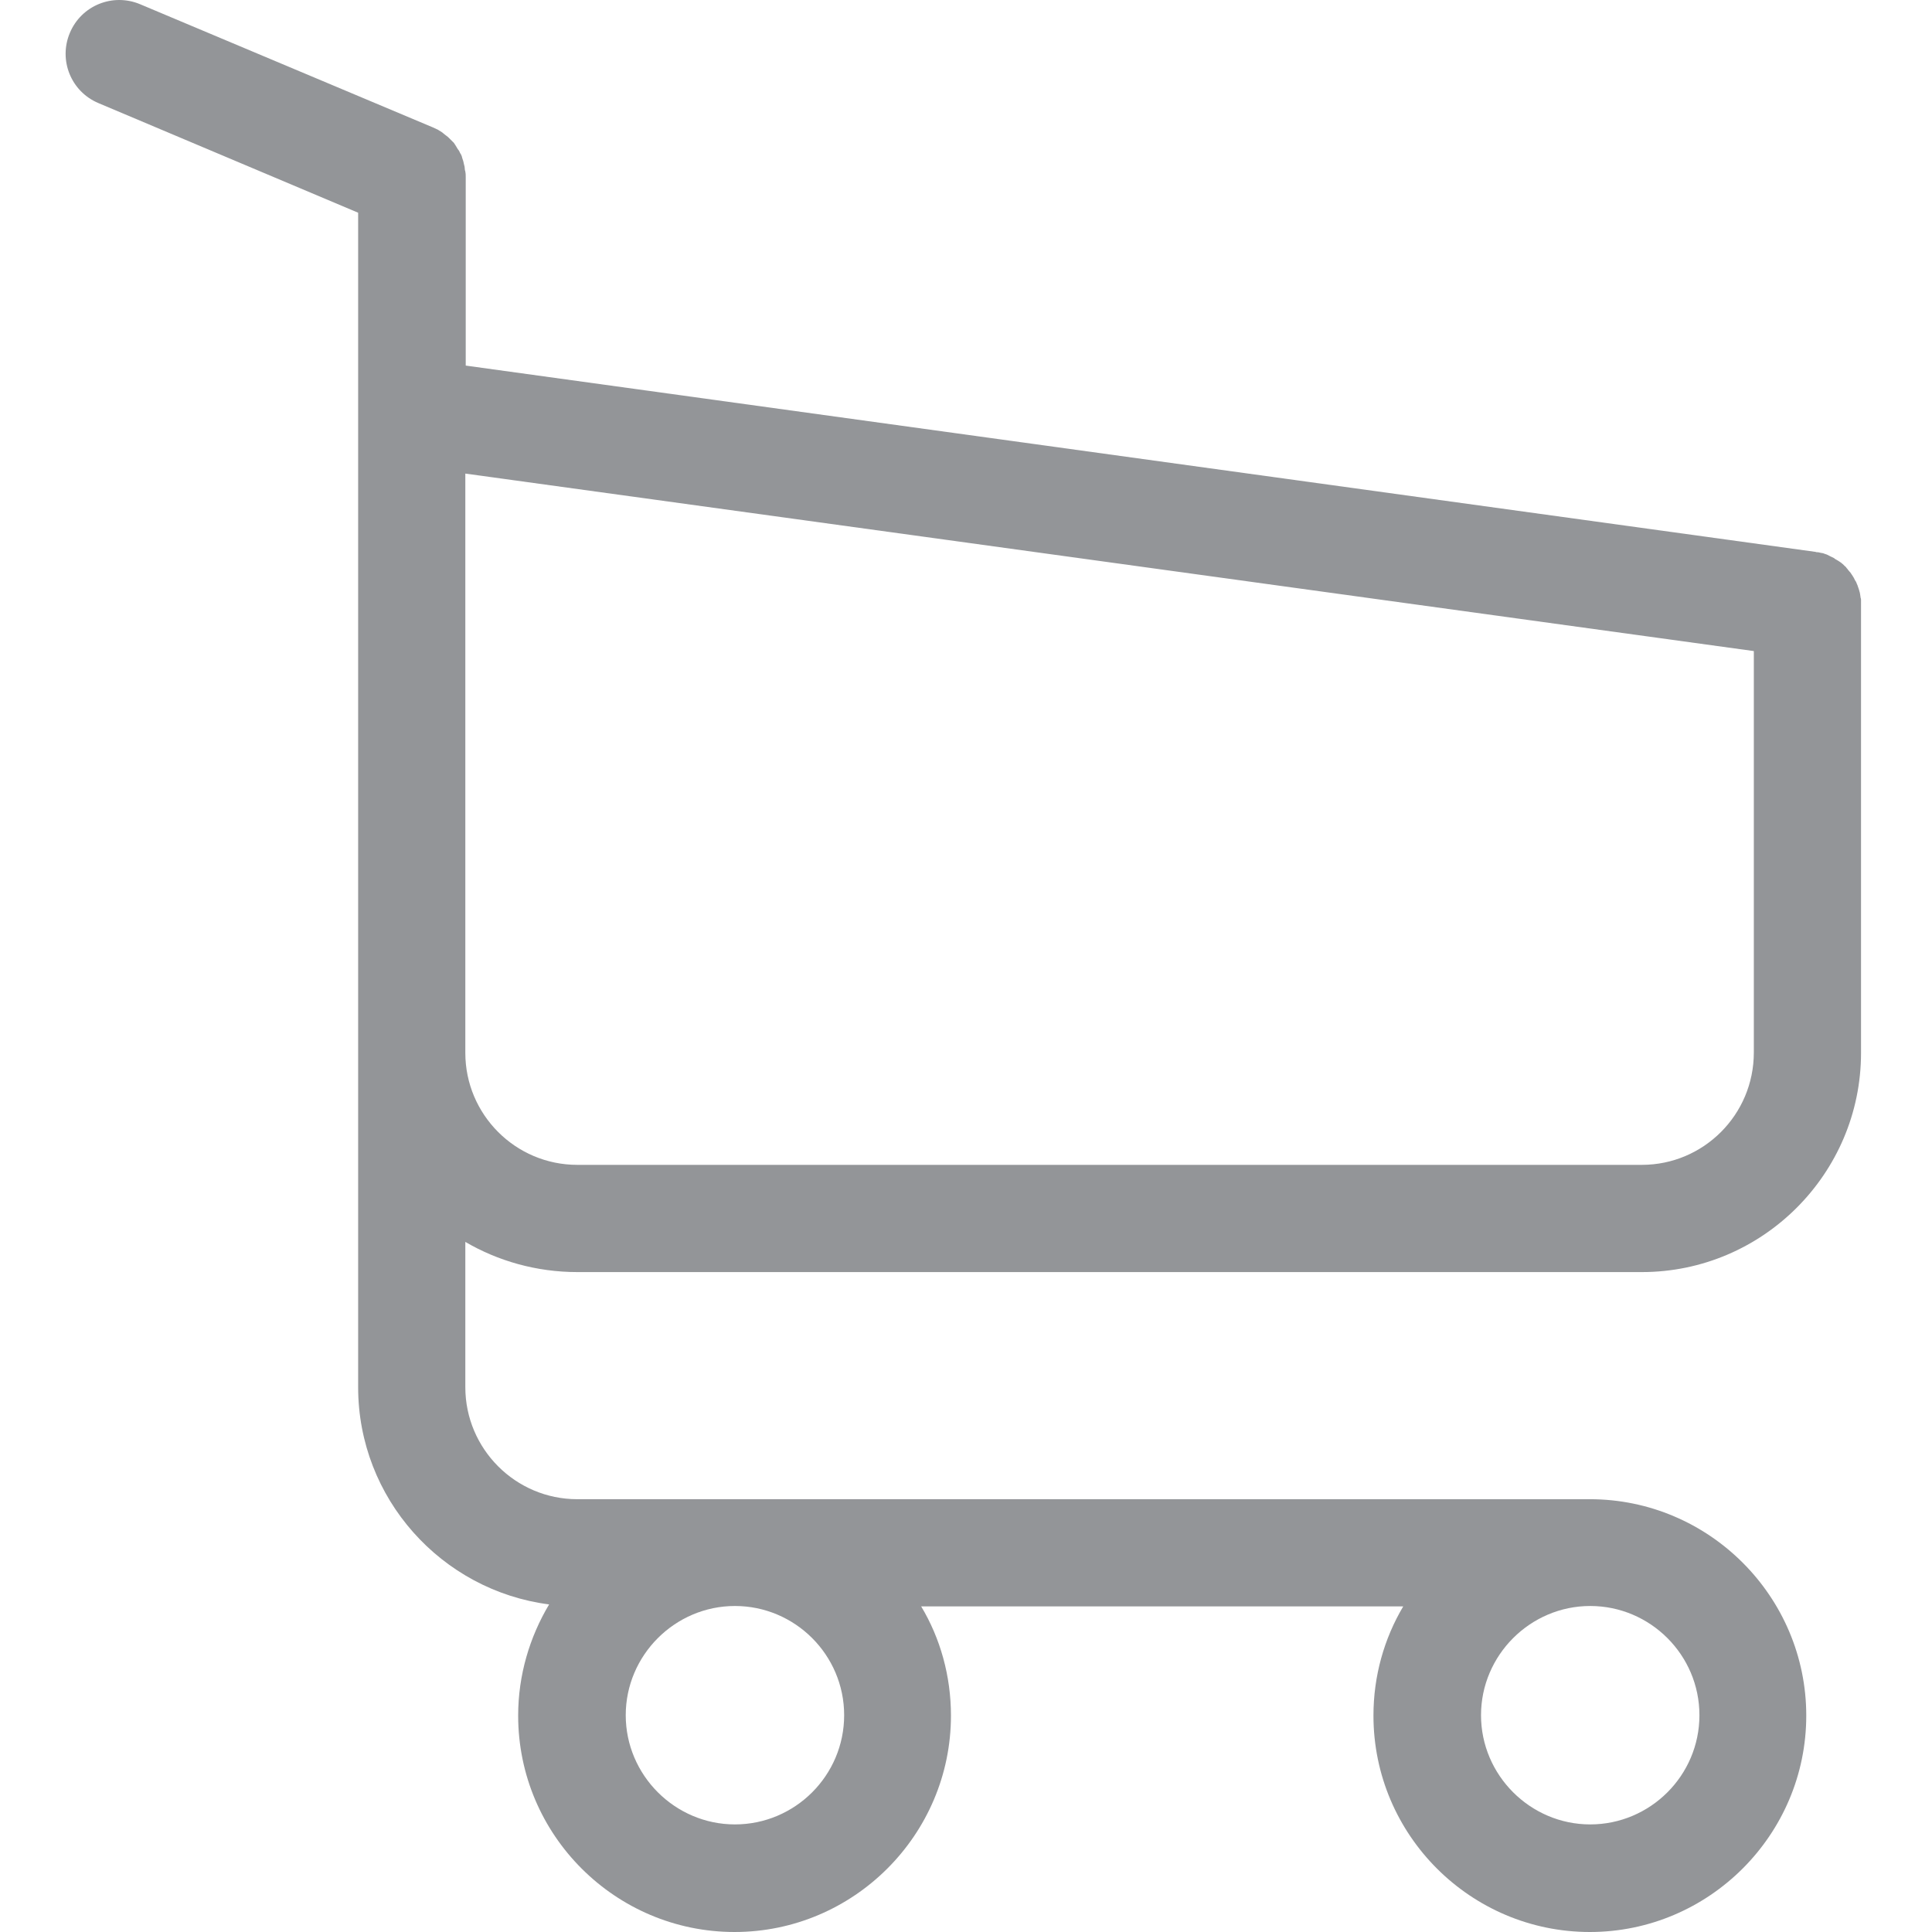 <?xml version="1.0" encoding="utf-8"?>
<!-- Generator: Adobe Illustrator 16.0.0, SVG Export Plug-In . SVG Version: 6.00 Build 0)  -->
<!DOCTYPE svg PUBLIC "-//W3C//DTD SVG 1.1//EN" "http://www.w3.org/Graphics/SVG/1.1/DTD/svg11.dtd">
<svg version="1.1" id="Layer_1" xmlns="http://www.w3.org/2000/svg" xmlns:xlink="http://www.w3.org/1999/xlink" x="0px" y="0px"
	 width="150px" height="150px" viewBox="0 0 150 150" enable-background="new 0 0 150 150" xml:space="preserve">
<g>
	<path fill="#939598" d="M44.823,98.764h82.649c9.372,0,17.018-7.645,17.018-17.017V46.971c0-0.029,0-0.091,0-0.122
		c0-0.091,0-0.154,0-0.248c0-0.06,0-0.123-0.031-0.185c0-0.06-0.031-0.153-0.031-0.216c0-0.06-0.031-0.123-0.031-0.183
		c-0.029-0.062-0.029-0.125-0.061-0.216c-0.031-0.062-0.031-0.125-0.062-0.185c-0.031-0.062-0.031-0.125-0.062-0.185
		c-0.028-0.062-0.06-0.125-0.091-0.216c-0.031-0.062-0.062-0.125-0.094-0.154c-0.028-0.062-0.06-0.125-0.091-0.188
		c-0.031-0.06-0.062-0.091-0.094-0.153c-0.029-0.06-0.092-0.123-0.123-0.185c-0.031-0.06-0.062-0.091-0.122-0.154
		c-0.031-0.062-0.094-0.091-0.125-0.153c-0.028-0.062-0.091-0.094-0.122-0.154c-0.031-0.062-0.094-0.094-0.123-0.125
		c-0.062-0.06-0.094-0.091-0.156-0.154c-0.06-0.031-0.091-0.091-0.153-0.122c-0.06-0.031-0.122-0.094-0.185-0.125
		c-0.062-0.029-0.092-0.06-0.154-0.091s-0.122-0.062-0.185-0.125c-0.062-0.029-0.122-0.06-0.185-0.091
		c-0.062-0.031-0.123-0.062-0.186-0.091c-0.062-0.031-0.122-0.062-0.185-0.094s-0.125-0.031-0.185-0.062
		c-0.062-0.031-0.154-0.06-0.217-0.06c-0.062,0-0.122-0.031-0.153-0.031c-0.094-0.031-0.153-0.031-0.247-0.031
		c-0.031,0-0.062-0.031-0.123-0.031L36.159,28.384V13.771c0-0.153,0-0.307-0.031-0.432c0-0.031,0-0.06-0.031-0.123
		c0-0.093-0.028-0.185-0.028-0.278c-0.031-0.091-0.031-0.154-0.062-0.245c0-0.062-0.031-0.093-0.031-0.156
		c-0.031-0.091-0.062-0.185-0.091-0.276c0-0.031-0.031-0.094-0.031-0.123c-0.031-0.093-0.062-0.156-0.125-0.247
		c-0.029-0.031-0.029-0.094-0.061-0.125c-0.031-0.06-0.062-0.123-0.125-0.185c-0.031-0.06-0.06-0.091-0.091-0.154
		c-0.031-0.06-0.062-0.091-0.094-0.154s-0.091-0.123-0.122-0.185c-0.031-0.031-0.062-0.062-0.094-0.093
		c-0.061-0.06-0.123-0.123-0.186-0.185c-0.028-0.029-0.06-0.06-0.091-0.091c-0.062-0.062-0.122-0.123-0.216-0.185
		c-0.031-0.031-0.094-0.062-0.123-0.093c-0.062-0.06-0.125-0.091-0.185-0.154c-0.094-0.06-0.185-0.123-0.247-0.154
		c-0.031-0.031-0.062-0.031-0.094-0.062c-0.123-0.06-0.276-0.122-0.401-0.185L10.88,0.329C8.753-0.564,6.318,0.423,5.425,2.55
		C4.529,4.675,5.516,7.112,7.644,8.005l20.162,8.51v18.866v2.99v22.938v20.499v25.896c0,8.632,6.474,15.785,14.827,16.863
		c-1.51,2.528-2.403,5.487-2.403,8.632c0,9.278,7.552,16.801,16.801,16.801s16.801-7.552,16.801-16.801
		c0-3.083-0.831-6.013-2.312-8.479h37.427c-1.481,2.497-2.312,5.396-2.312,8.479c0,9.278,7.552,16.801,16.802,16.801
		c9.249,0,16.801-7.552,16.801-16.801c0-9.25-7.552-16.801-16.801-16.801H44.823c-4.81,0-8.695-3.917-8.695-8.695V96.421
		C38.656,97.9,41.646,98.764,44.823,98.764z M65.54,133.168c0,4.687-3.822,8.479-8.479,8.479s-8.479-3.823-8.479-8.479
		s3.822-8.479,8.479-8.479S65.54,128.483,65.54,133.168z M131.943,133.168c0,4.687-3.824,8.479-8.479,8.479
		c-4.655,0-8.478-3.823-8.478-8.479s3.822-8.479,8.478-8.479C128.119,124.689,131.943,128.483,131.943,133.168z M127.473,90.439
		H44.823c-4.81,0-8.695-3.914-8.695-8.692V61.246V38.311v-1.542l100.039,13.78v31.167C136.167,86.557,132.251,90.439,127.473,90.439
		z"/>
</g>
</svg>
